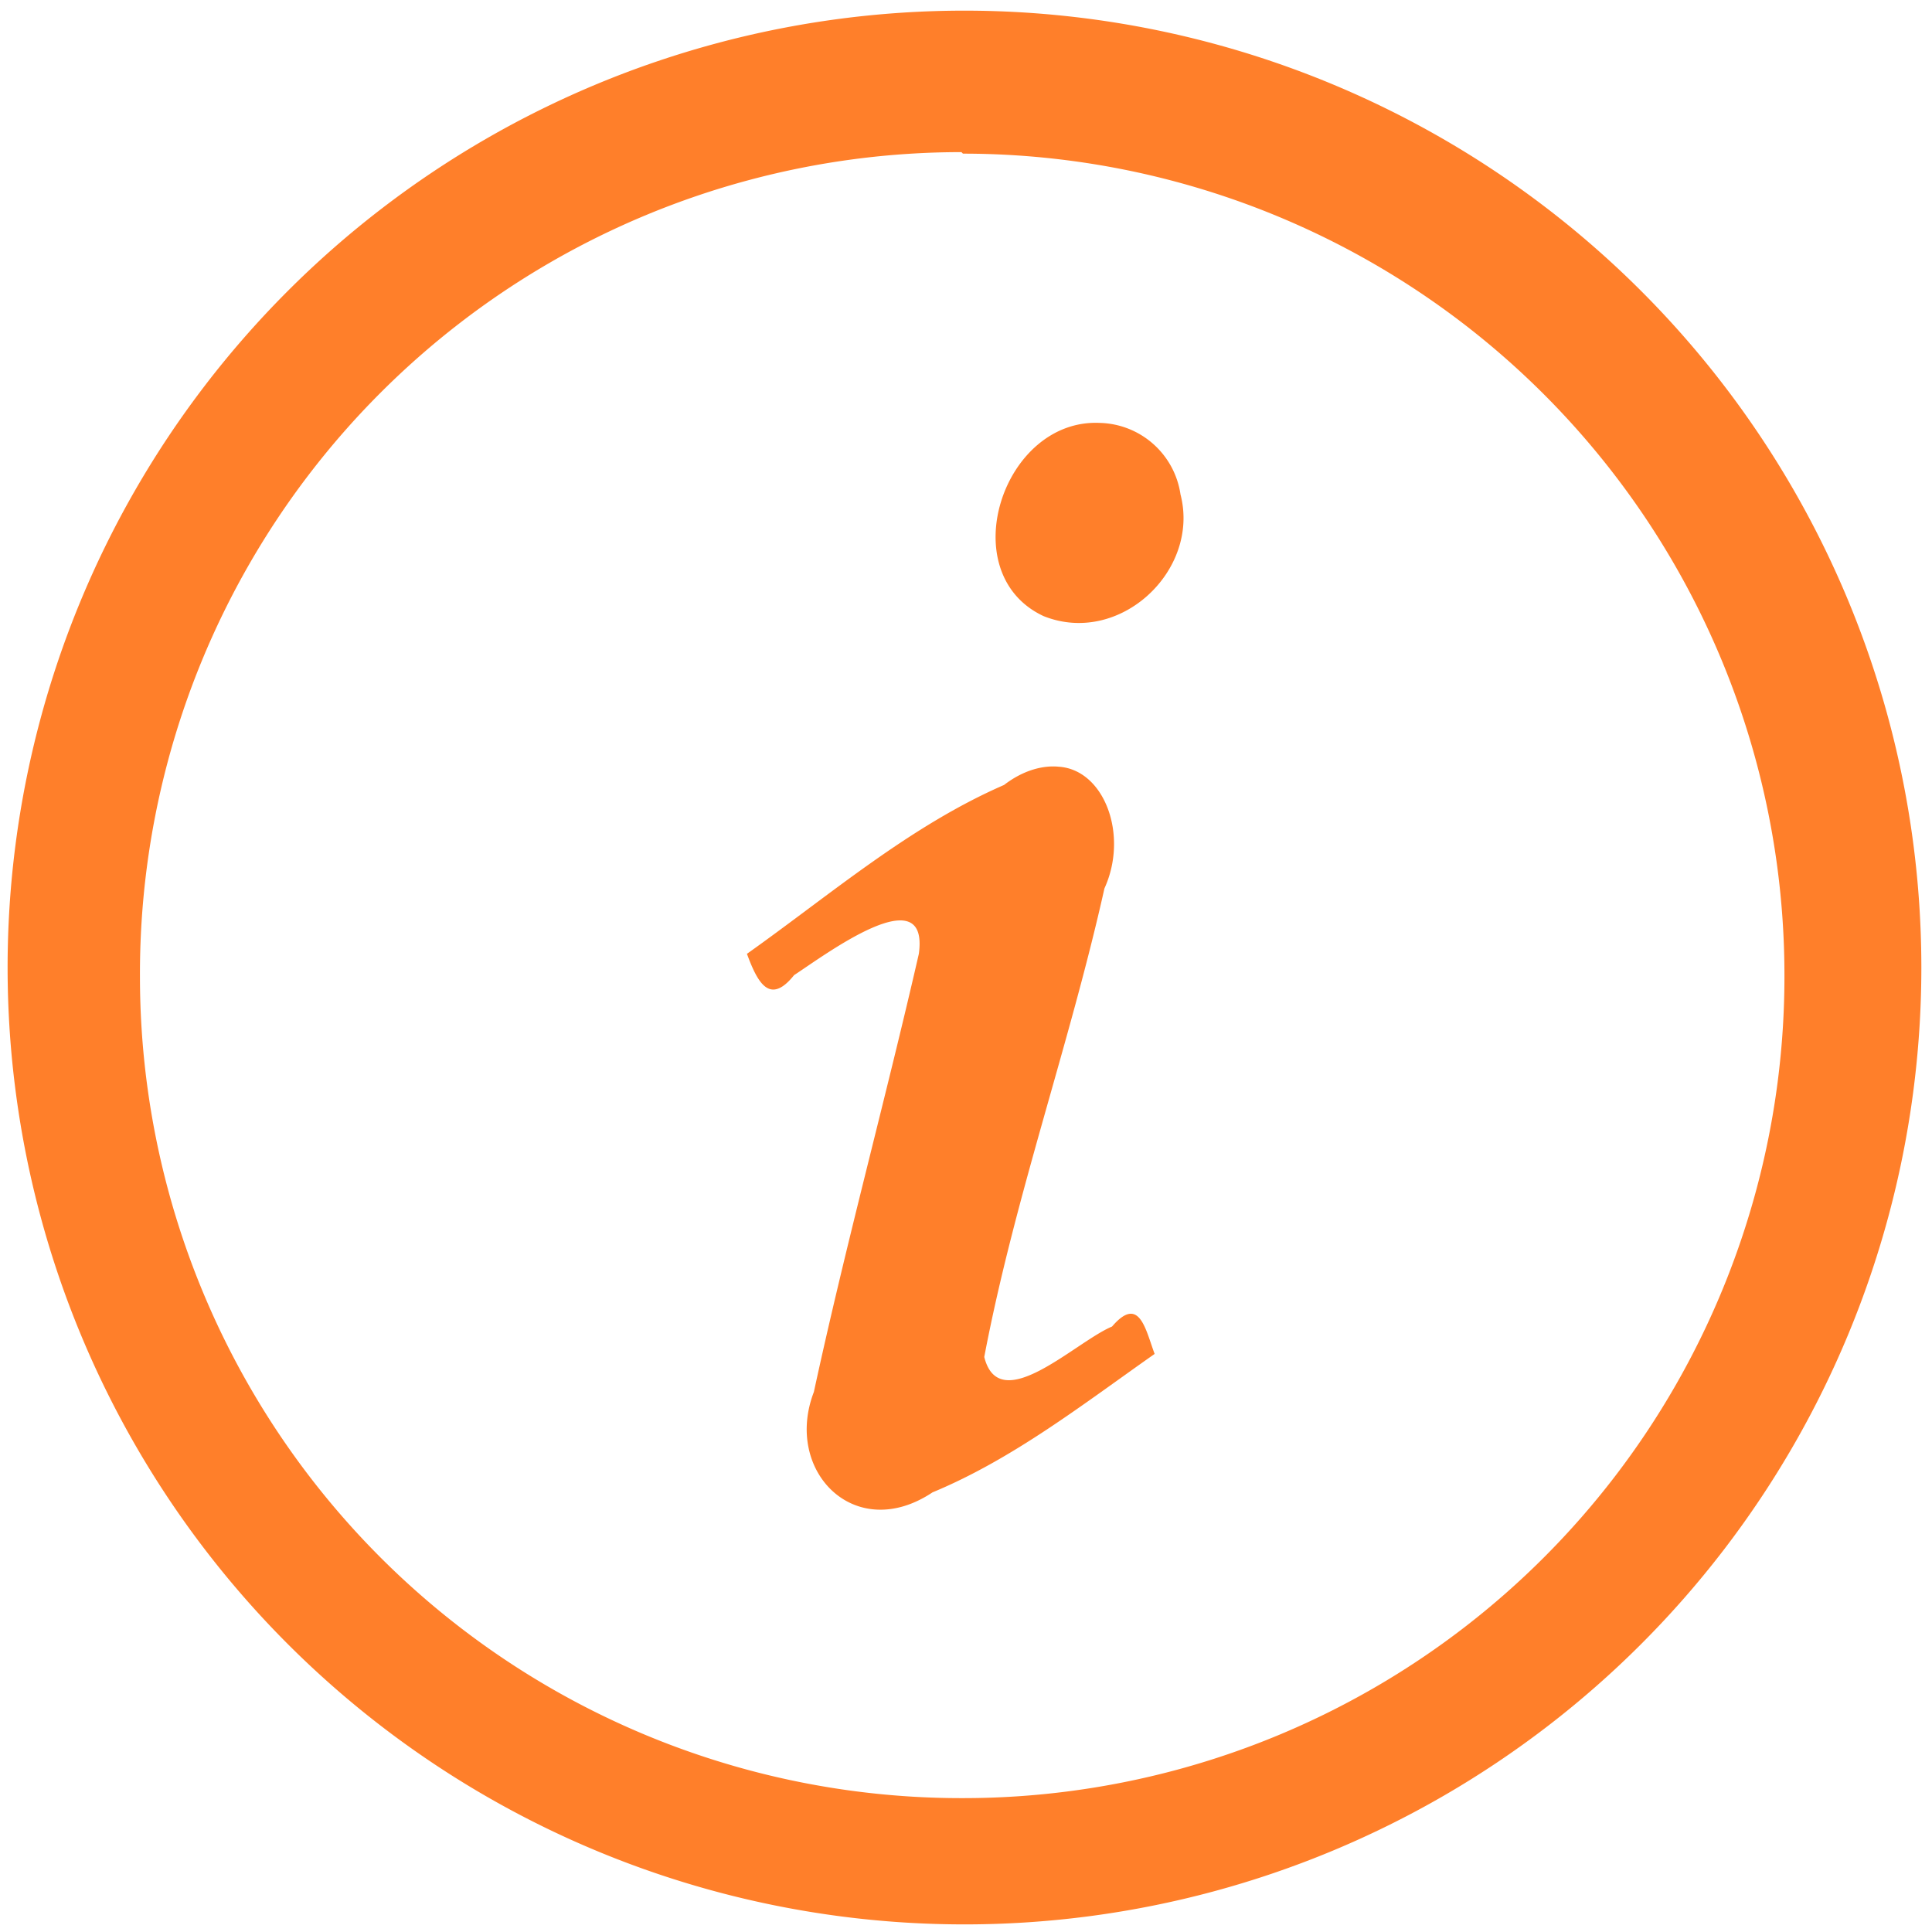 <svg xmlns="http://www.w3.org/2000/svg" width="48" height="48" viewBox="0 0 12.7 12.7"><path fill="#ff7f2a" d="M6.34.07a6.29 6.29 0 0 0-6.29 6.3 6.29 6.29 0 0 0 6.3 6.28 6.29 6.29 0 0 0 6.28-6.29A6.29 6.29 0 0 0 6.34.07zm-.01.94a5.4 5.4 0 0 1 5.4 5.4 5.4 5.4 0 0 1-5.4 5.41 5.4 5.4 0 0 1-5.41-5.4A5.4 5.4 0 0 1 6.32 1zm.9 1.77c-.64-.03-.97.99-.37 1.27.5.2 1.03-.3.9-.8a.55.55 0 0 0-.53-.47zm-.27 2.26c-.1-.01-.23.02-.36.12-.62.27-1.14.72-1.69 1.11.07.19.15.34.31.14.2-.13.89-.65.82-.14-.22.96-.48 1.91-.69 2.88-.2.52.27 1 .78.66.53-.22.99-.58 1.46-.91-.06-.16-.1-.39-.28-.18-.24.1-.74.6-.84.2.2-1.05.56-2.05.79-3.08.16-.35 0-.78-.3-.8z"/></svg>
